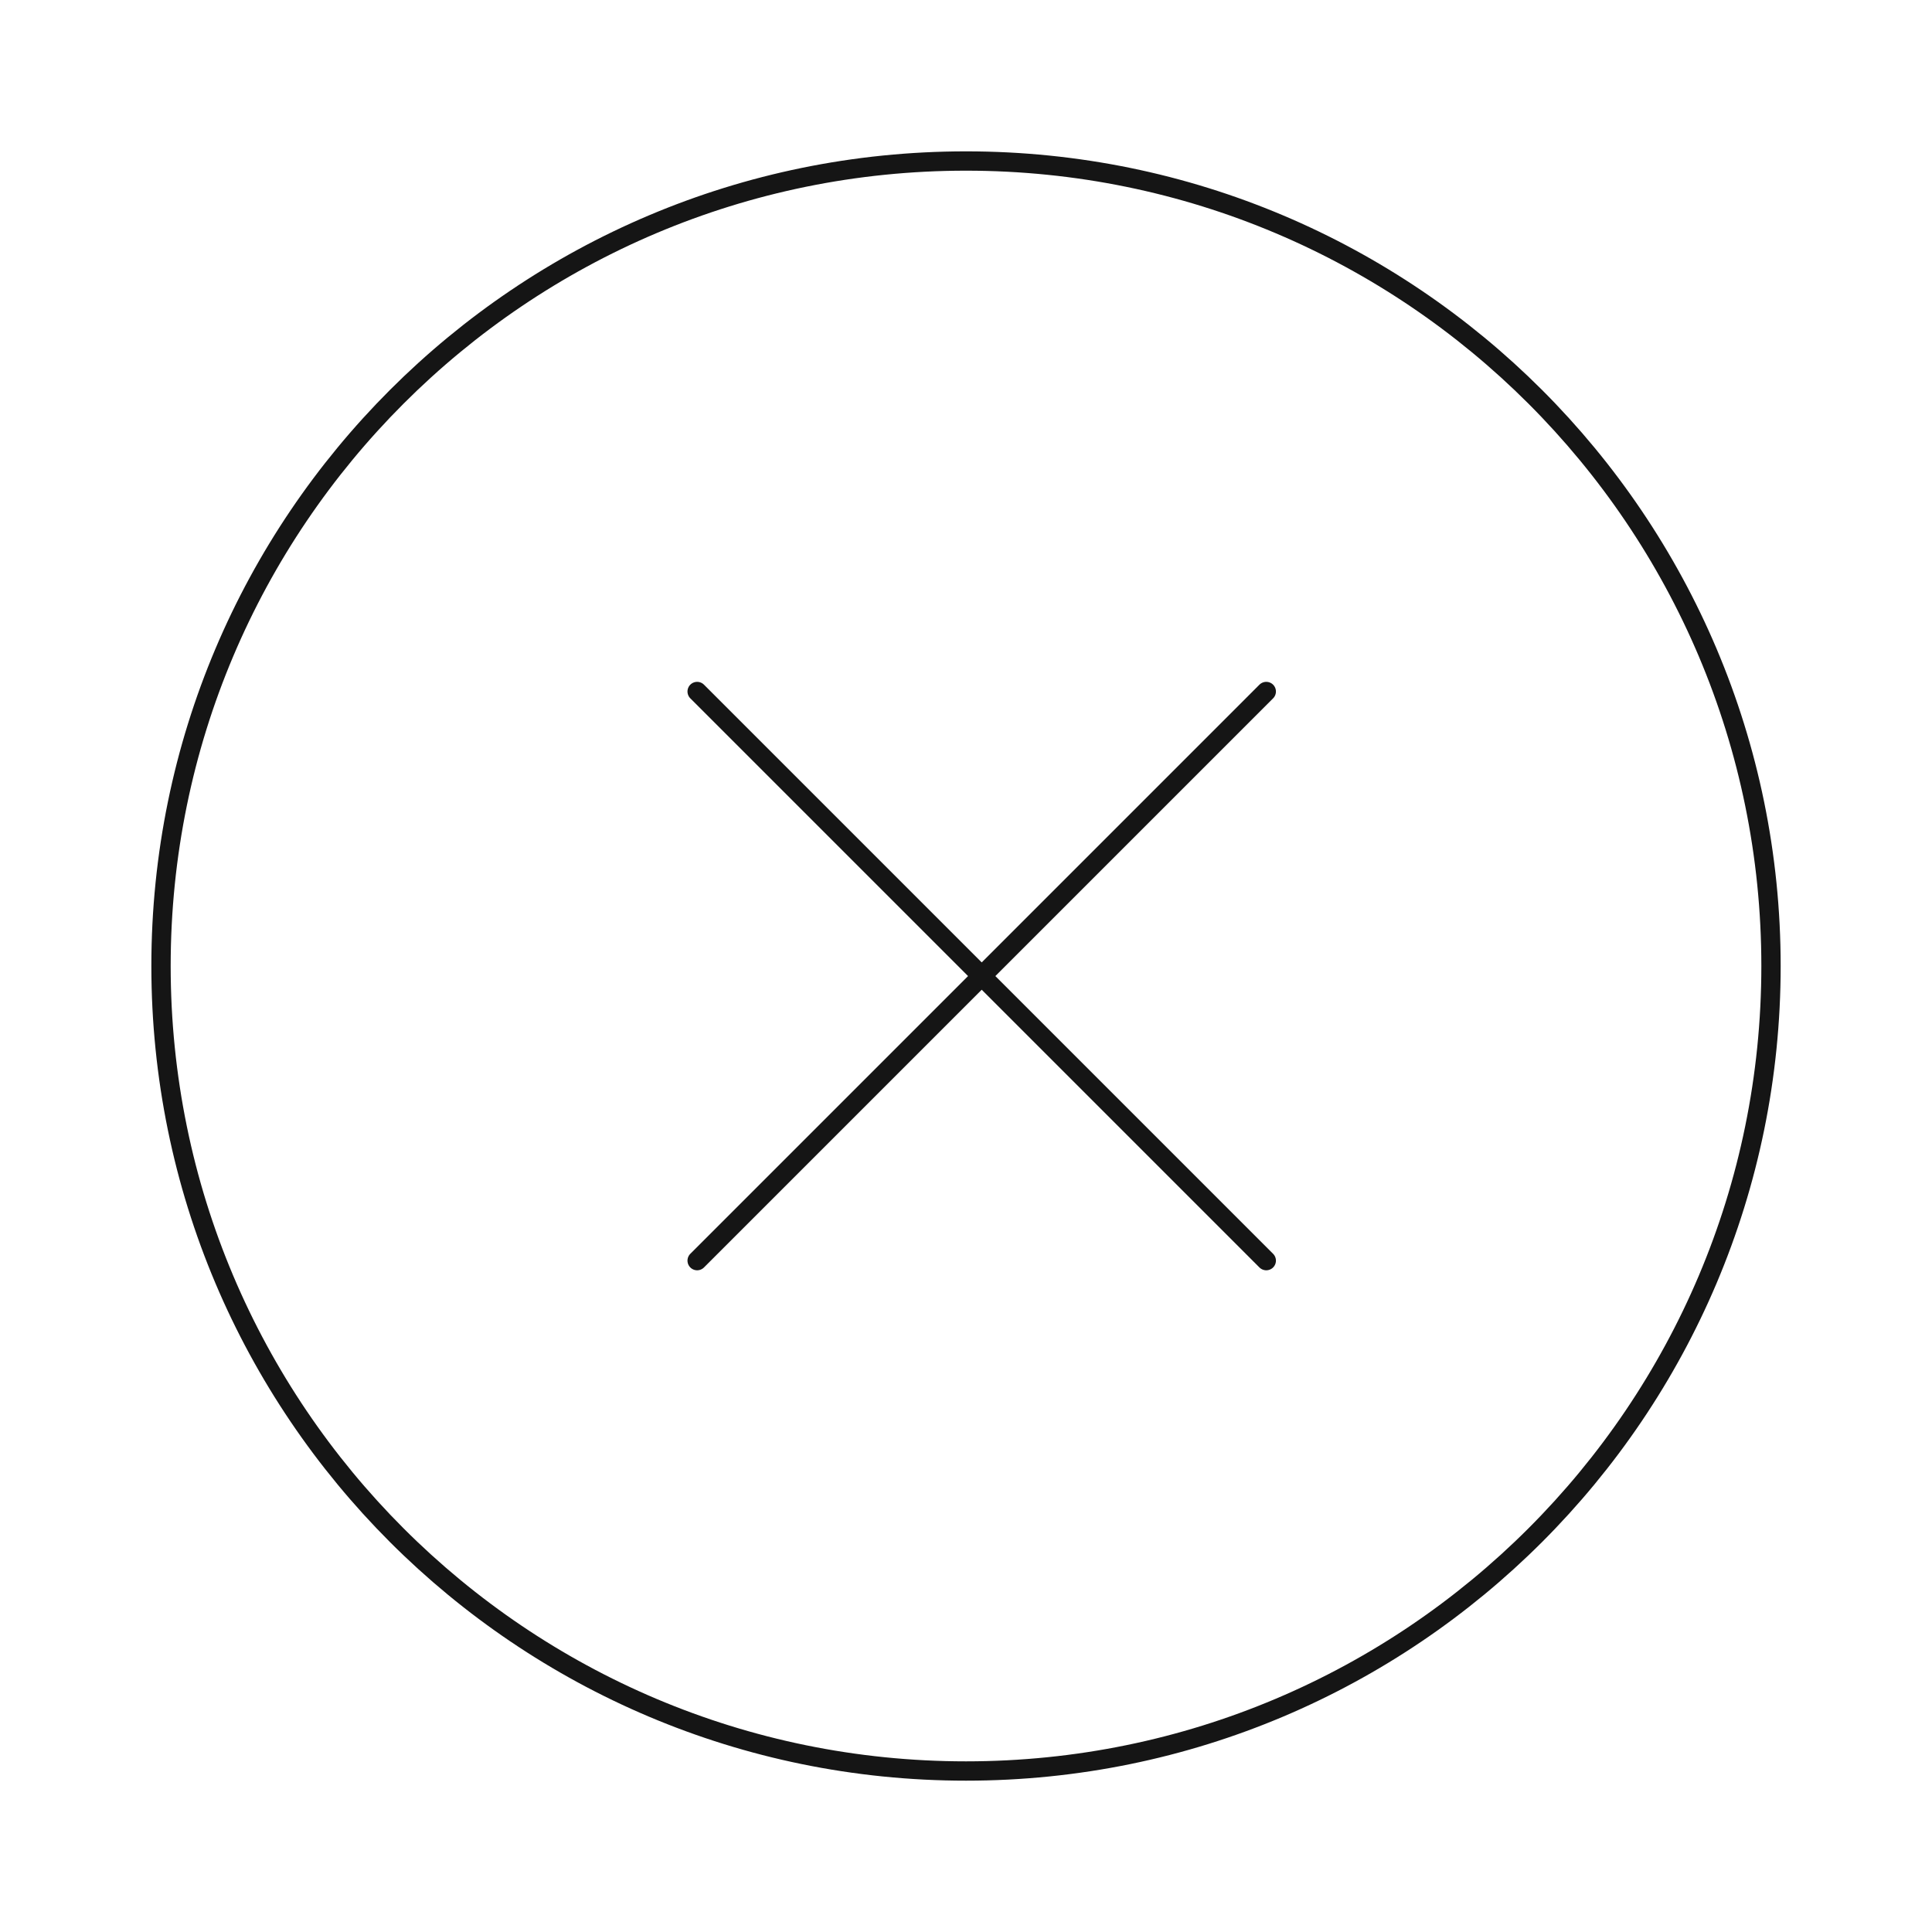 <svg width="100" height="100" viewBox="0 0 100 100" fill="none" xmlns="http://www.w3.org/2000/svg">
<path d="M50 91.667C73.012 91.667 91.667 73.012 91.667 50C91.667 26.988 73.012 8.334 50 8.334C26.988 8.334 8.334 26.988 8.334 50C8.334 73.012 26.988 91.667 50 91.667Z" stroke="#151515" stroke-linecap="round" stroke-linejoin="bevel"/>
<path d="M65.542 65.25L36.084 35.792" stroke="#151515" stroke-linecap="round" stroke-linejoin="bevel"/>
<path d="M36.084 65.25L65.542 35.792" stroke="#151515" stroke-linecap="round" stroke-linejoin="bevel"/>
</svg>

